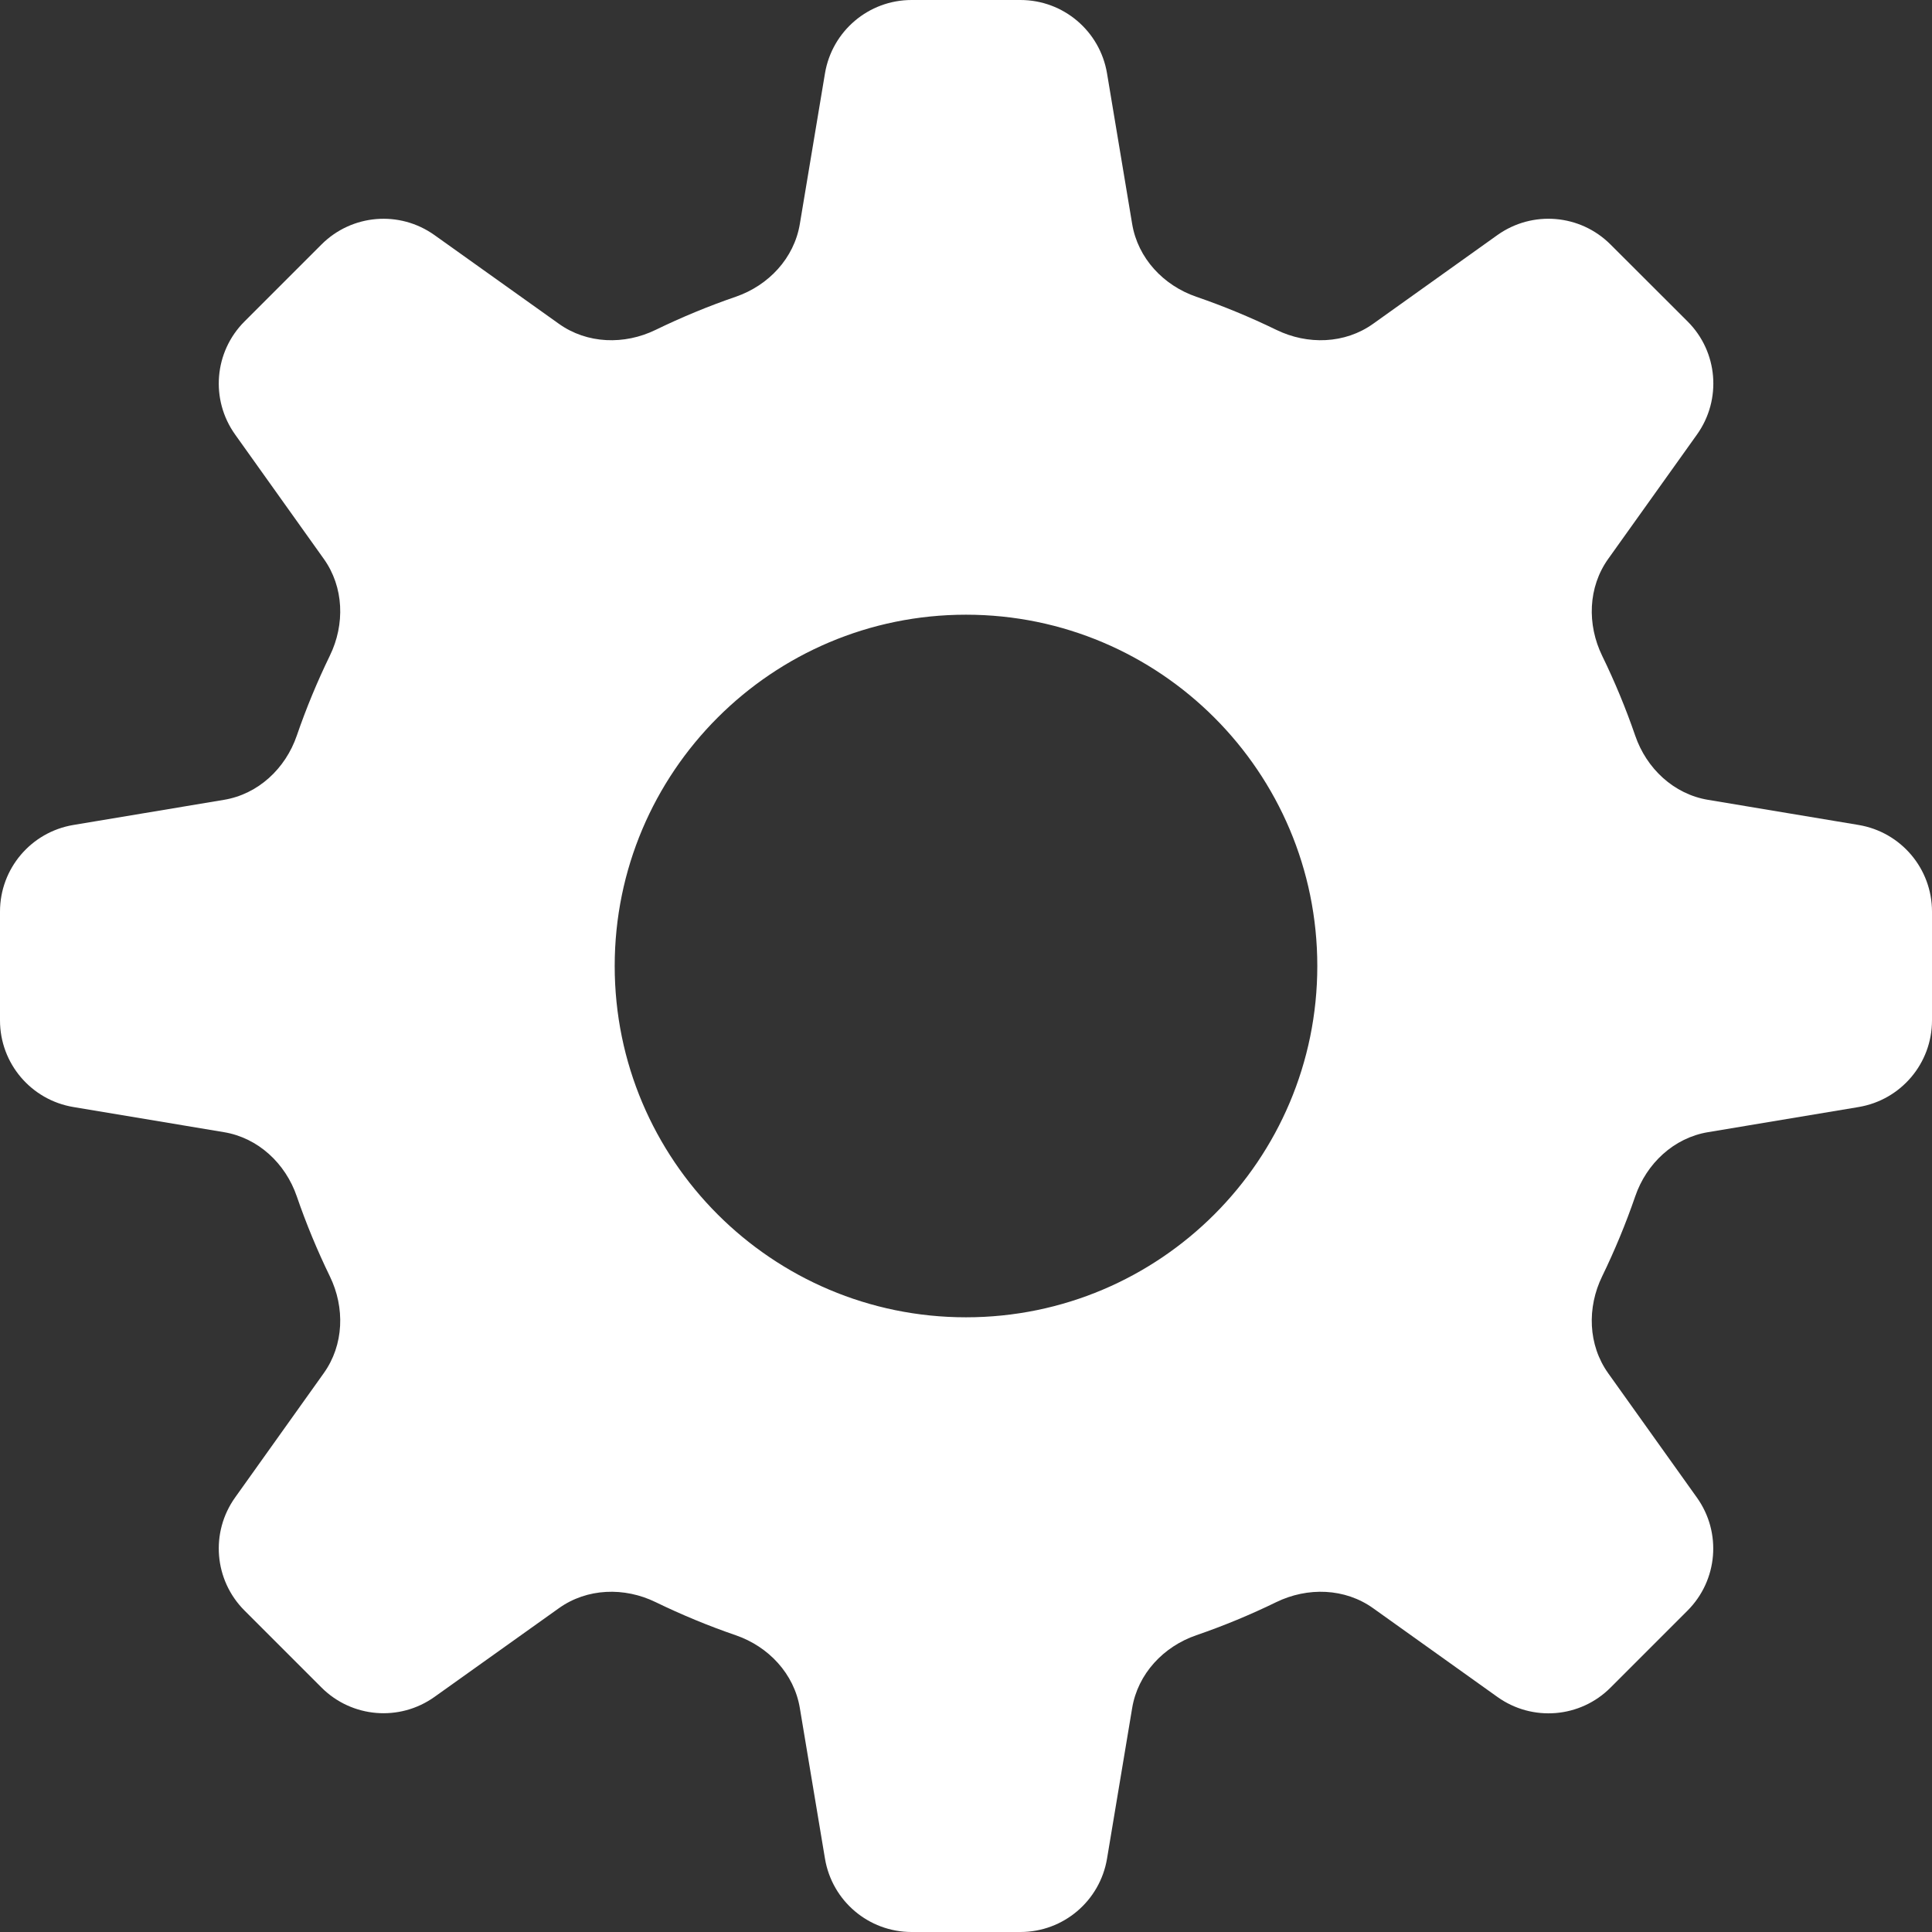 <svg width="18" height="18" viewBox="0 0 18 18" fill="none" xmlns="http://www.w3.org/2000/svg">
<rect x="0" y="0" width="18" height="18" fill="#333333" stroke="none"/>
<path d="M17.316 10.314L15.914 10.548C15.594 10.601 15.34 10.84 15.235 11.146C15.147 11.402 15.044 11.65 14.927 11.891C14.785 12.182 14.795 12.53 14.983 12.794L15.81 13.953C16.042 14.278 16.005 14.723 15.722 15.006L15.005 15.723C14.723 16.006 14.277 16.043 13.951 15.81L12.794 14.984C12.53 14.795 12.182 14.785 11.89 14.927C11.65 15.044 11.402 15.147 11.146 15.235C10.84 15.34 10.601 15.594 10.548 15.914L10.314 17.316C10.248 17.711 9.907 18 9.507 18H8.493C8.093 18 7.752 17.711 7.686 17.316L7.452 15.914C7.399 15.594 7.16 15.34 6.854 15.235C6.598 15.147 6.35 15.044 6.109 14.927C5.818 14.785 5.47 14.795 5.206 14.984L4.049 15.809C3.723 16.042 3.278 16.005 2.995 15.722L2.278 15.005C1.995 14.722 1.958 14.277 2.191 13.951L3.016 12.794C3.205 12.53 3.215 12.182 3.073 11.891C2.956 11.65 2.853 11.402 2.765 11.146C2.66 10.84 2.406 10.601 2.086 10.548L0.684 10.314C0.289 10.248 0 9.907 0 9.507V8.493C0 8.093 0.289 7.752 0.684 7.686L2.086 7.452C2.406 7.399 2.66 7.16 2.765 6.854C2.853 6.598 2.956 6.35 3.073 6.109C3.215 5.818 3.205 5.47 3.016 5.206L2.191 4.049C1.958 3.723 1.995 3.278 2.278 2.995L2.995 2.278C3.278 1.995 3.723 1.958 4.049 2.191L5.206 3.016C5.47 3.205 5.818 3.215 6.109 3.073C6.35 2.956 6.598 2.853 6.854 2.765C7.16 2.66 7.399 2.406 7.452 2.086L7.686 0.684C7.752 0.289 8.093 0 8.493 0H9.507C9.907 0 10.248 0.289 10.314 0.684L10.548 2.086C10.601 2.406 10.84 2.66 11.146 2.765C11.402 2.853 11.65 2.956 11.891 3.073C12.182 3.215 12.53 3.205 12.794 3.016L13.951 2.19C14.277 1.958 14.722 1.995 15.005 2.278L15.723 2.995C16.006 3.277 16.043 3.723 15.81 4.049L14.984 5.206C14.795 5.47 14.785 5.818 14.927 6.11C15.044 6.35 15.147 6.598 15.235 6.854C15.34 7.16 15.594 7.399 15.914 7.452L17.316 7.686C17.711 7.752 18 8.093 18 8.493V9.507C18 9.907 17.711 10.248 17.316 10.314ZM9 12.273C10.807 12.273 12.273 10.807 12.273 9C12.273 7.193 10.807 5.727 9 5.727C7.193 5.727 5.727 7.193 5.727 9C5.727 10.807 7.193 12.273 9 12.273Z" fill="white"/>
</svg>
